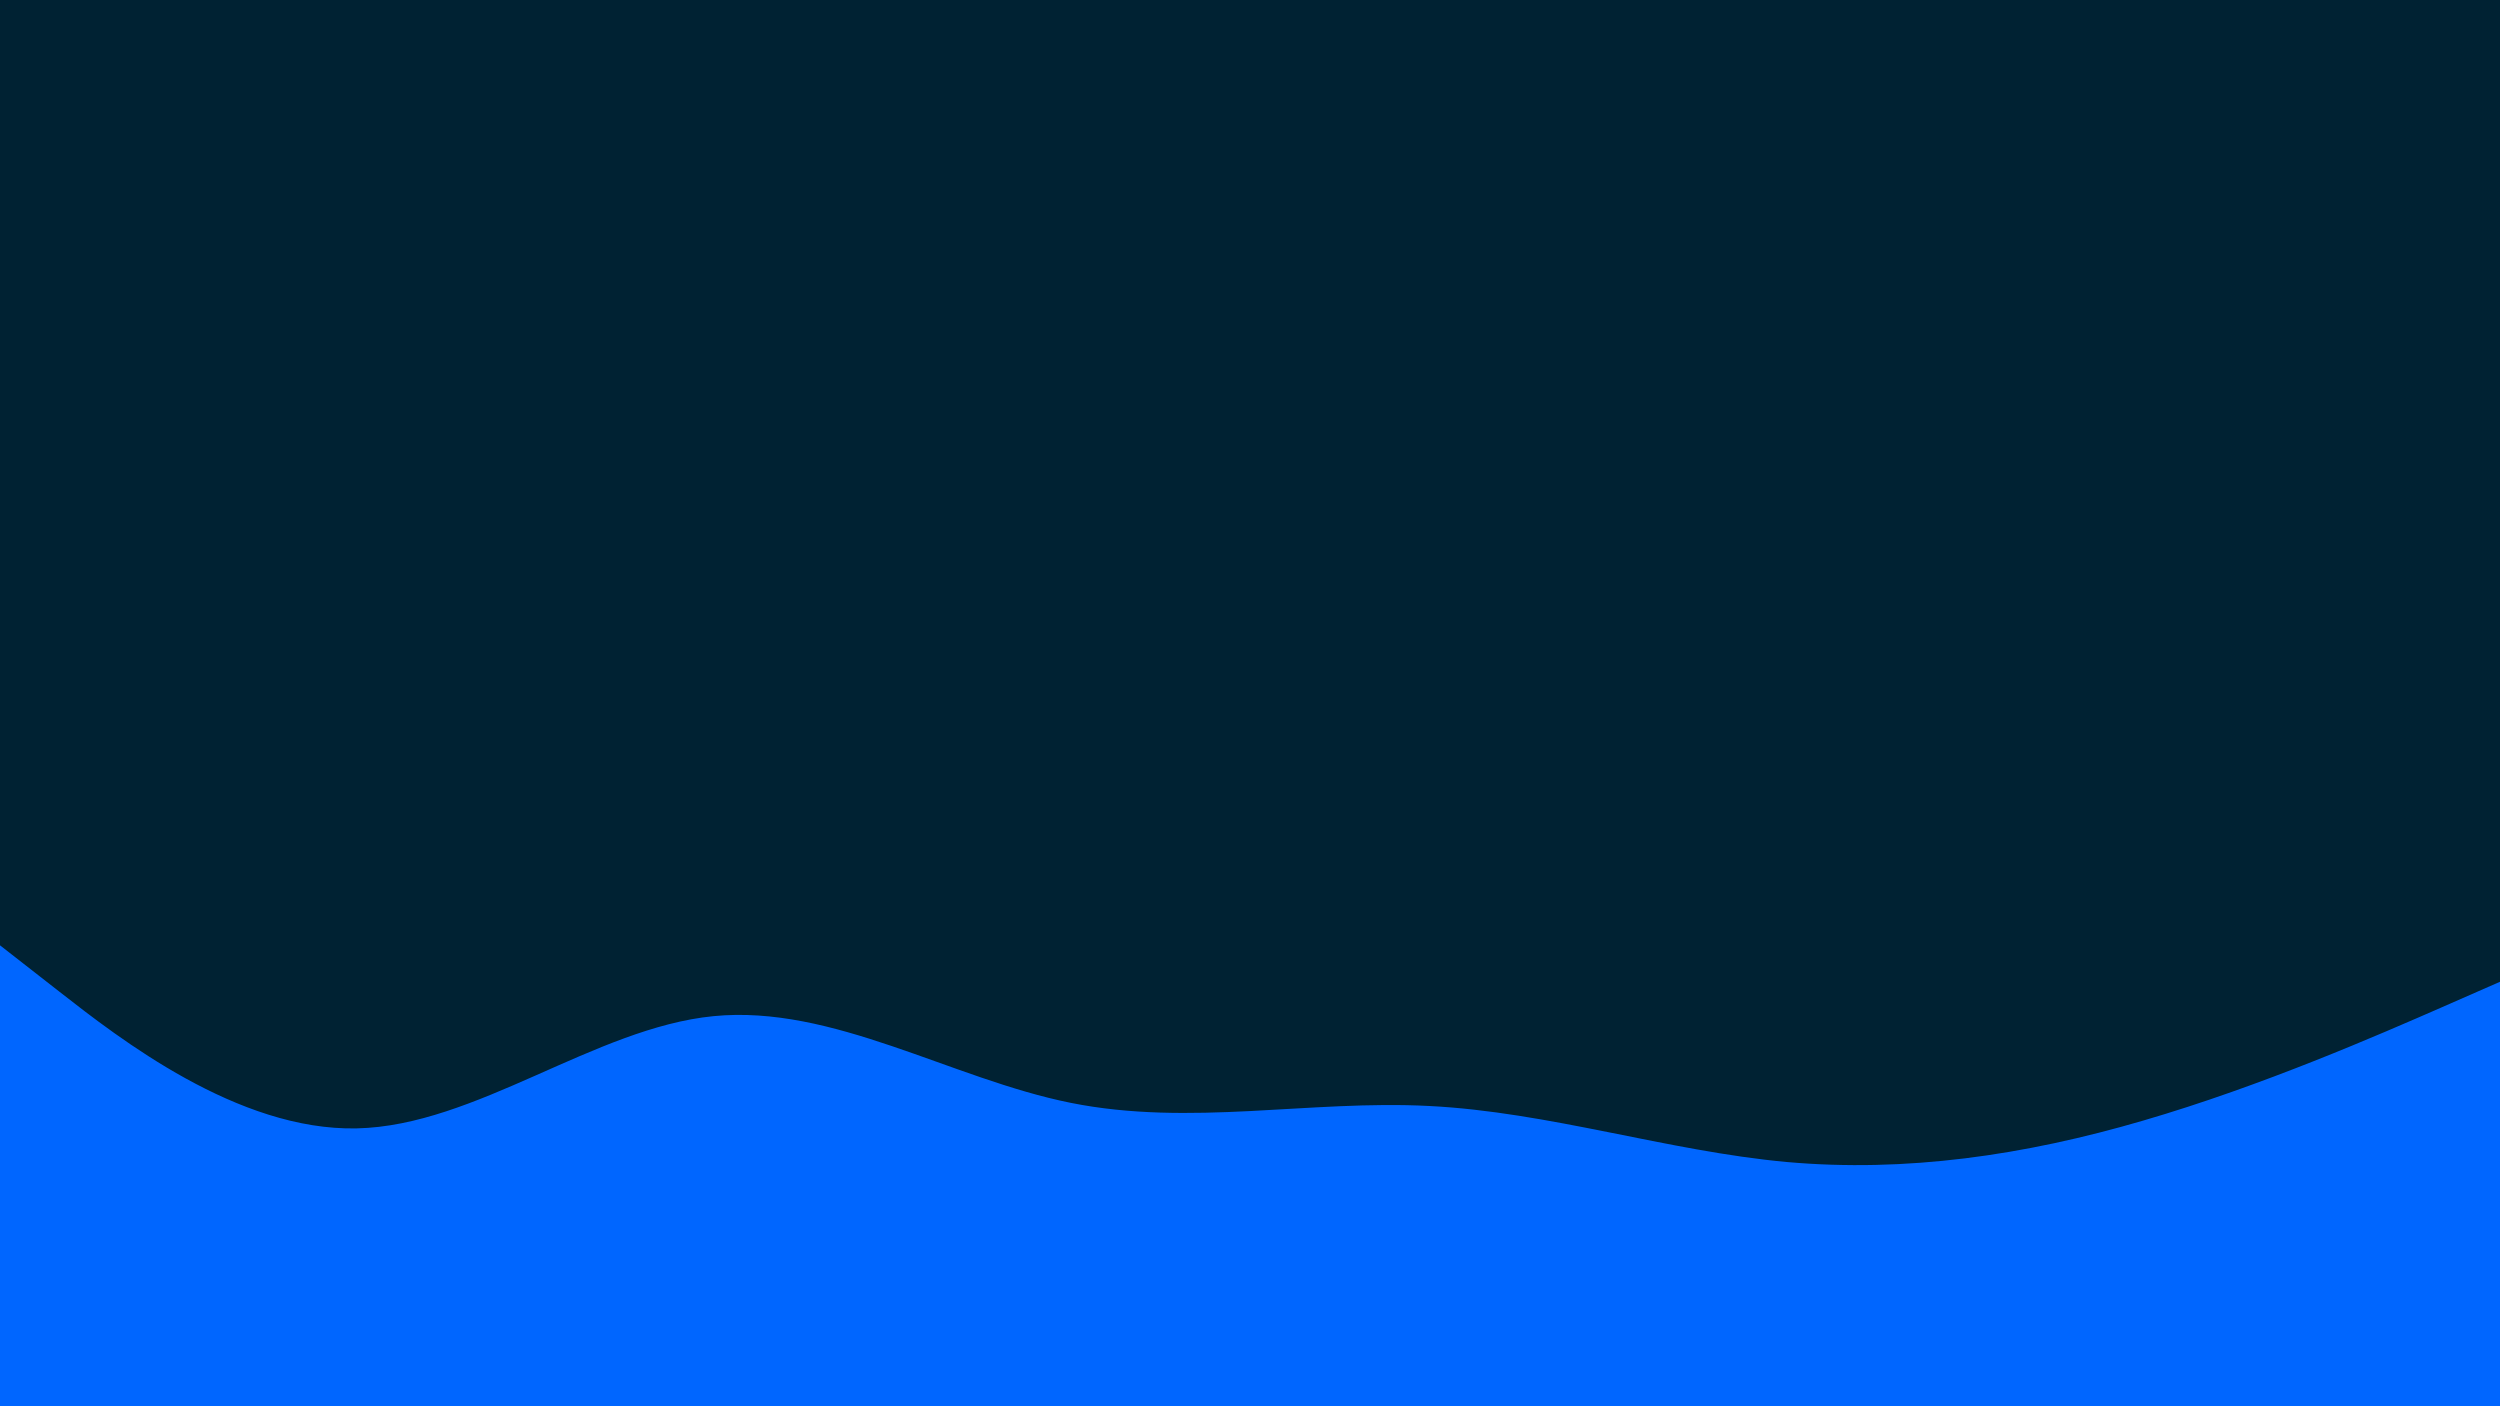 <svg id="visual" viewBox="0 0 960 540" width="960" height="540" xmlns="http://www.w3.org/2000/svg" xmlns:xlink="http://www.w3.org/1999/xlink" version="1.1"><rect x="0" y="0" width="960" height="540" fill="#002233"></rect><path d="M0 363L22.8 380.8C45.7 398.7 91.3 434.3 137 433.3C182.7 432.3 228.3 394.7 274 390.2C319.7 385.7 365.3 414.3 411.2 423.5C457 432.7 503 422.3 548.8 424.7C594.7 427 640.3 442 686 446.2C731.7 450.3 777.3 443.7 823 430.3C868.7 417 914.3 397 937.2 387L960 377L960 541L937.2 541C914.3 541 868.7 541 823 541C777.3 541 731.7 541 686 541C640.3 541 594.7 541 548.8 541C503 541 457 541 411.2 541C365.3 541 319.7 541 274 541C228.3 541 182.7 541 137 541C91.3 541 45.7 541 22.8 541L0 541Z" fill="#0066FF" stroke-linecap="round" stroke-linejoin="miter"></path></svg>